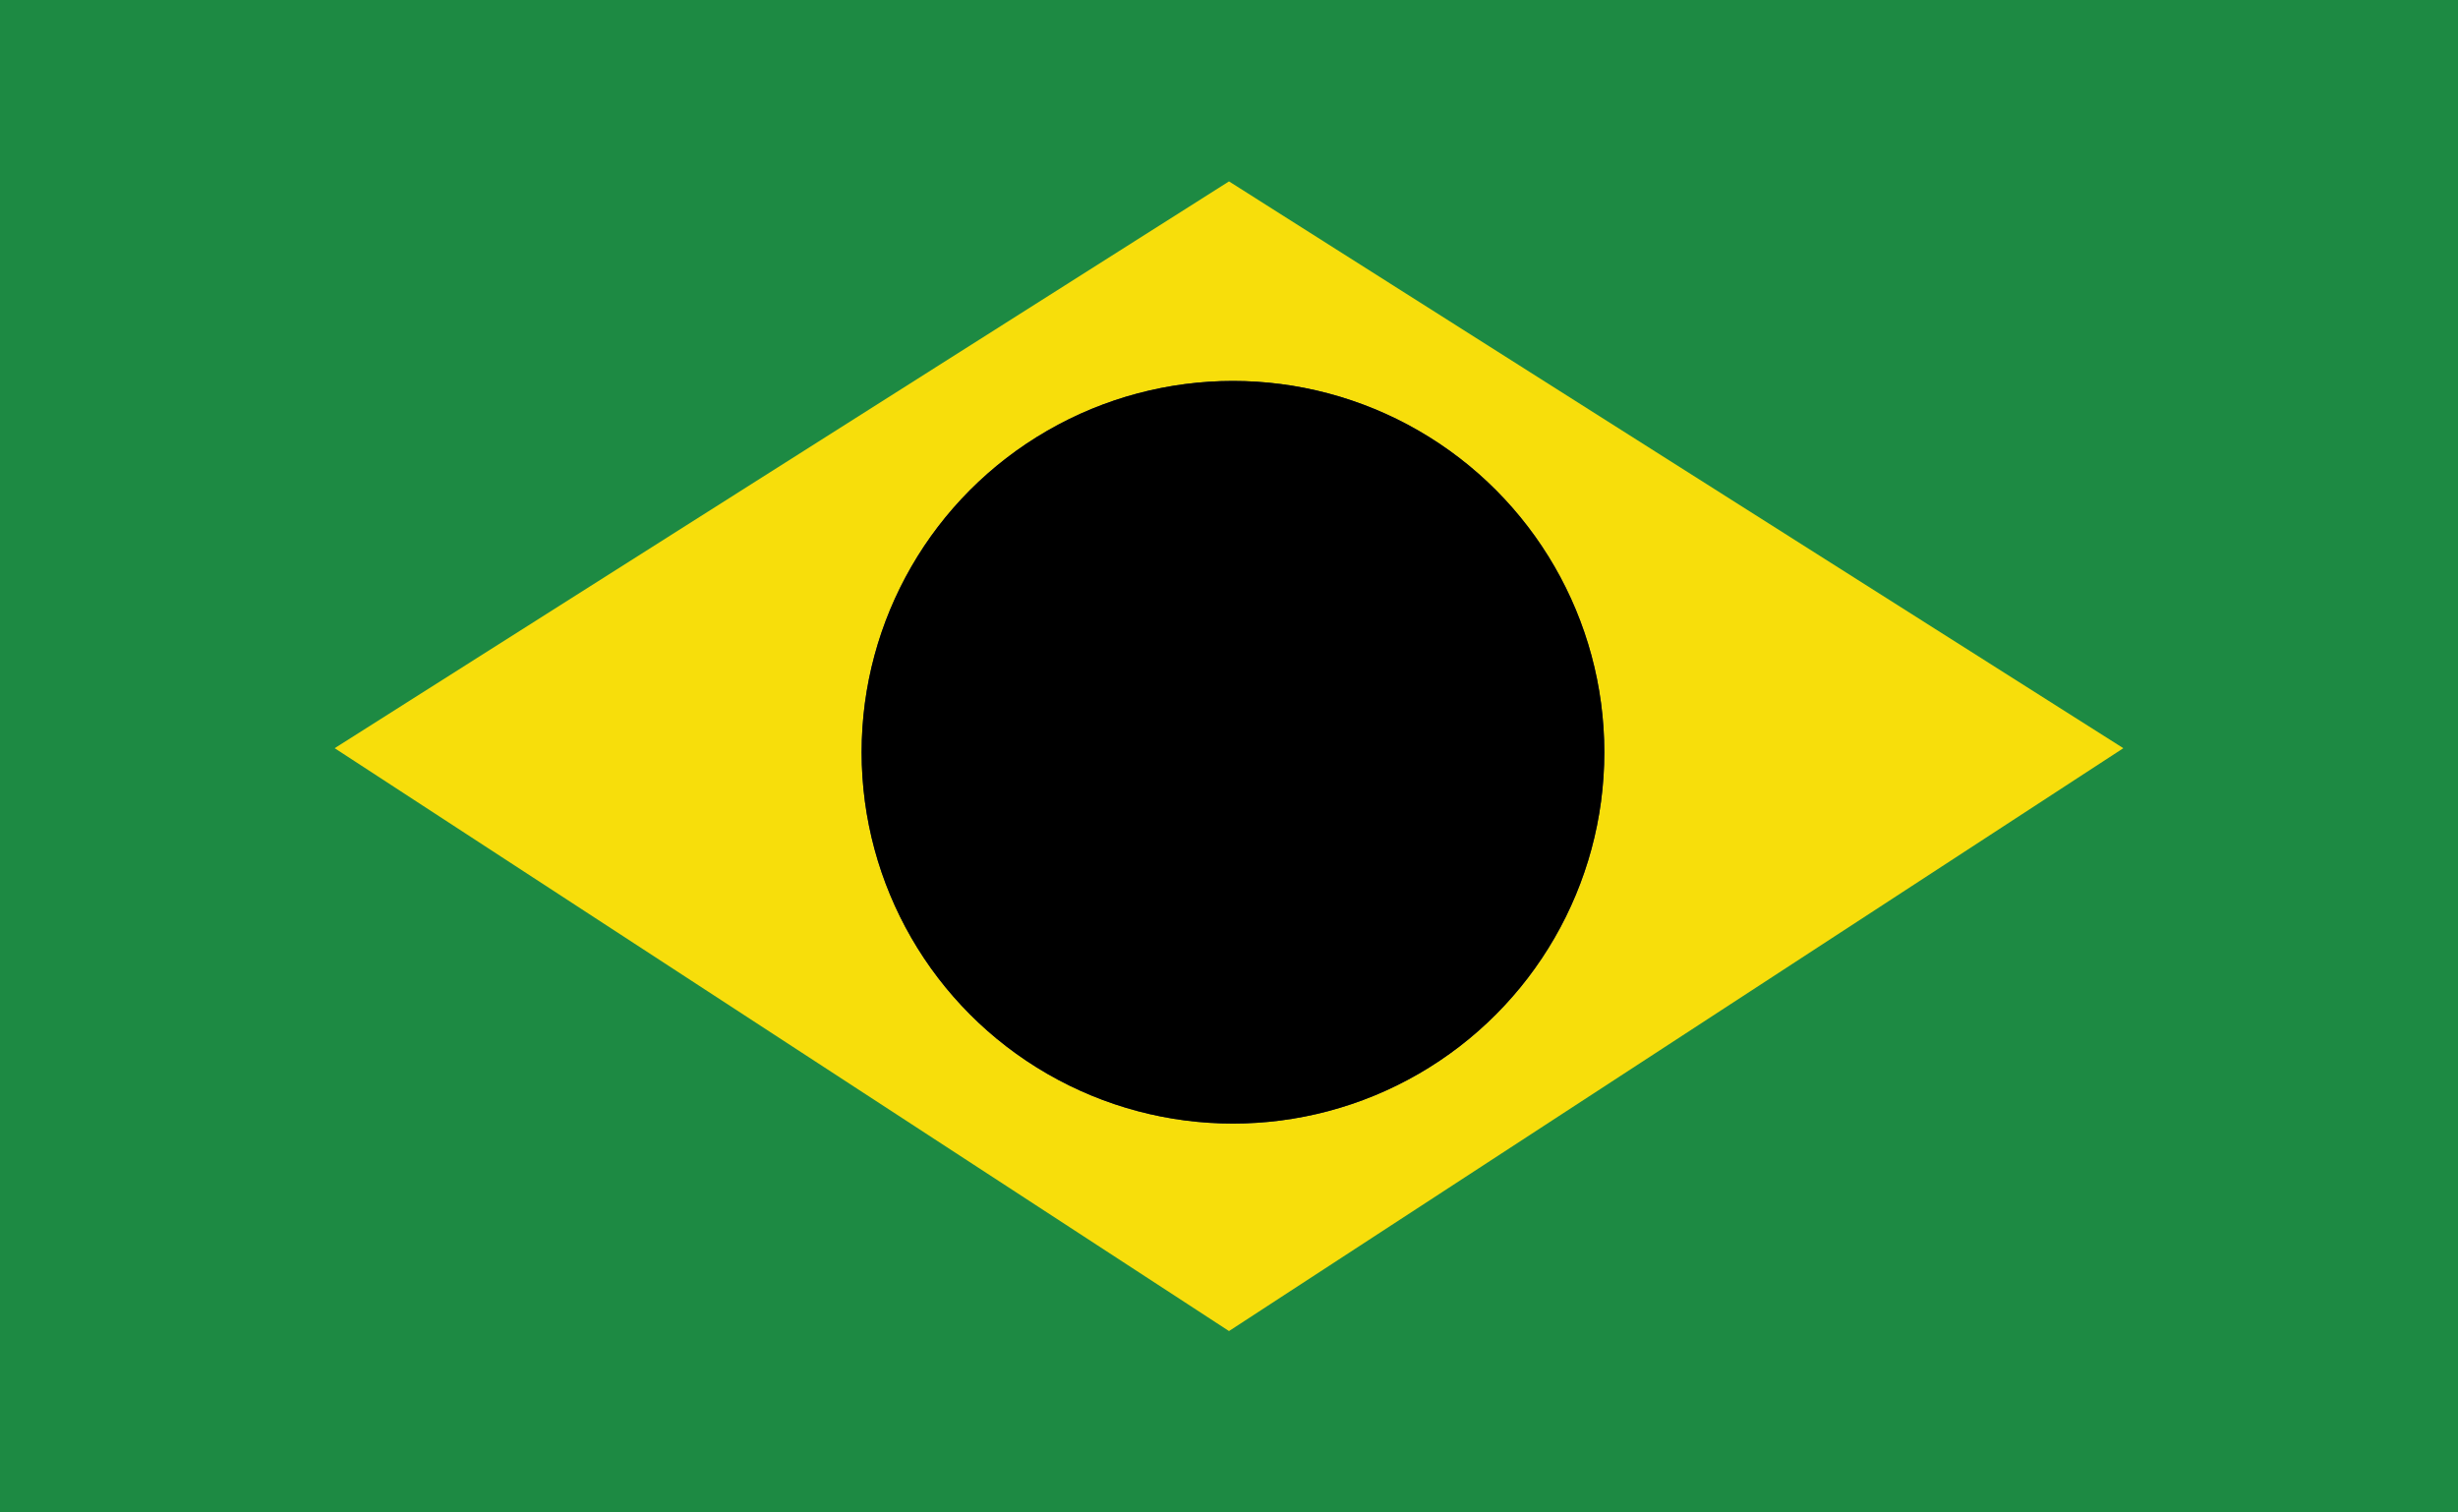 <?xml version="1.0" encoding="utf-8"?>
<!-- Generator: Adobe Illustrator 18.1.0, SVG Export Plug-In . SVG Version: 6.00 Build 0)  -->
<svg version="1.1" id="Camada_1" xmlns="http://www.w3.org/2000/svg" xmlns:xlink="http://www.w3.org/1999/xlink" x="0px" y="0px"
	 viewBox="0 0 26 16" enable-background="new 0 0 26 16" xml:space="preserve">
<g>
	<rect fill-rule="evenodd" clip-rule="evenodd" fill="#1D8A43" width="26" height="16"/>
	<g>
		<polygon fill-rule="evenodd" clip-rule="evenodd" fill="#F7DE0B" points="3.54,7.915 13,1.919 22.46,7.915 13,14.081 		"/>
		<g>
			<defs>
				<circle id="SVGID_1_" cx="13.042" cy="7.958" r="3.928"/>
			</defs>
			<defs>
				<circle id="SVGID_2_" cx="13.042" cy="7.958" r="3.928"/>
			</defs>
			<use xlink:href="#SVGID_1_"  overflow="visible" fill-rule="evenodd" clip-rule="evenodd" fill="#253371"/>
			<clipPath id="SVGID_3_">
				<use xlink:href="#SVGID_1_"  overflow="visible"/>
			</clipPath>
			<clipPath id="SVGID_4_" clip-path="url(#SVGID_3_)">
				<use xlink:href="#SVGID_2_"  overflow="visible"/>
			</clipPath>
			
				<path clip-path="url(#SVGID_4_)" fill-rule="evenodd" clip-rule="evenodd" fill="none" stroke="#FFFFFF" stroke-width="0.5" stroke-miterlimit="3.864" d="
				M8.608,6.564c3.819-0.728,6.747,0.202,8.784,2.787"/>
		</g>
	</g>
</g>
<g>
</g>
<g>
</g>
<g>
</g>
<g>
</g>
<g>
</g>
<g>
</g>
</svg>
